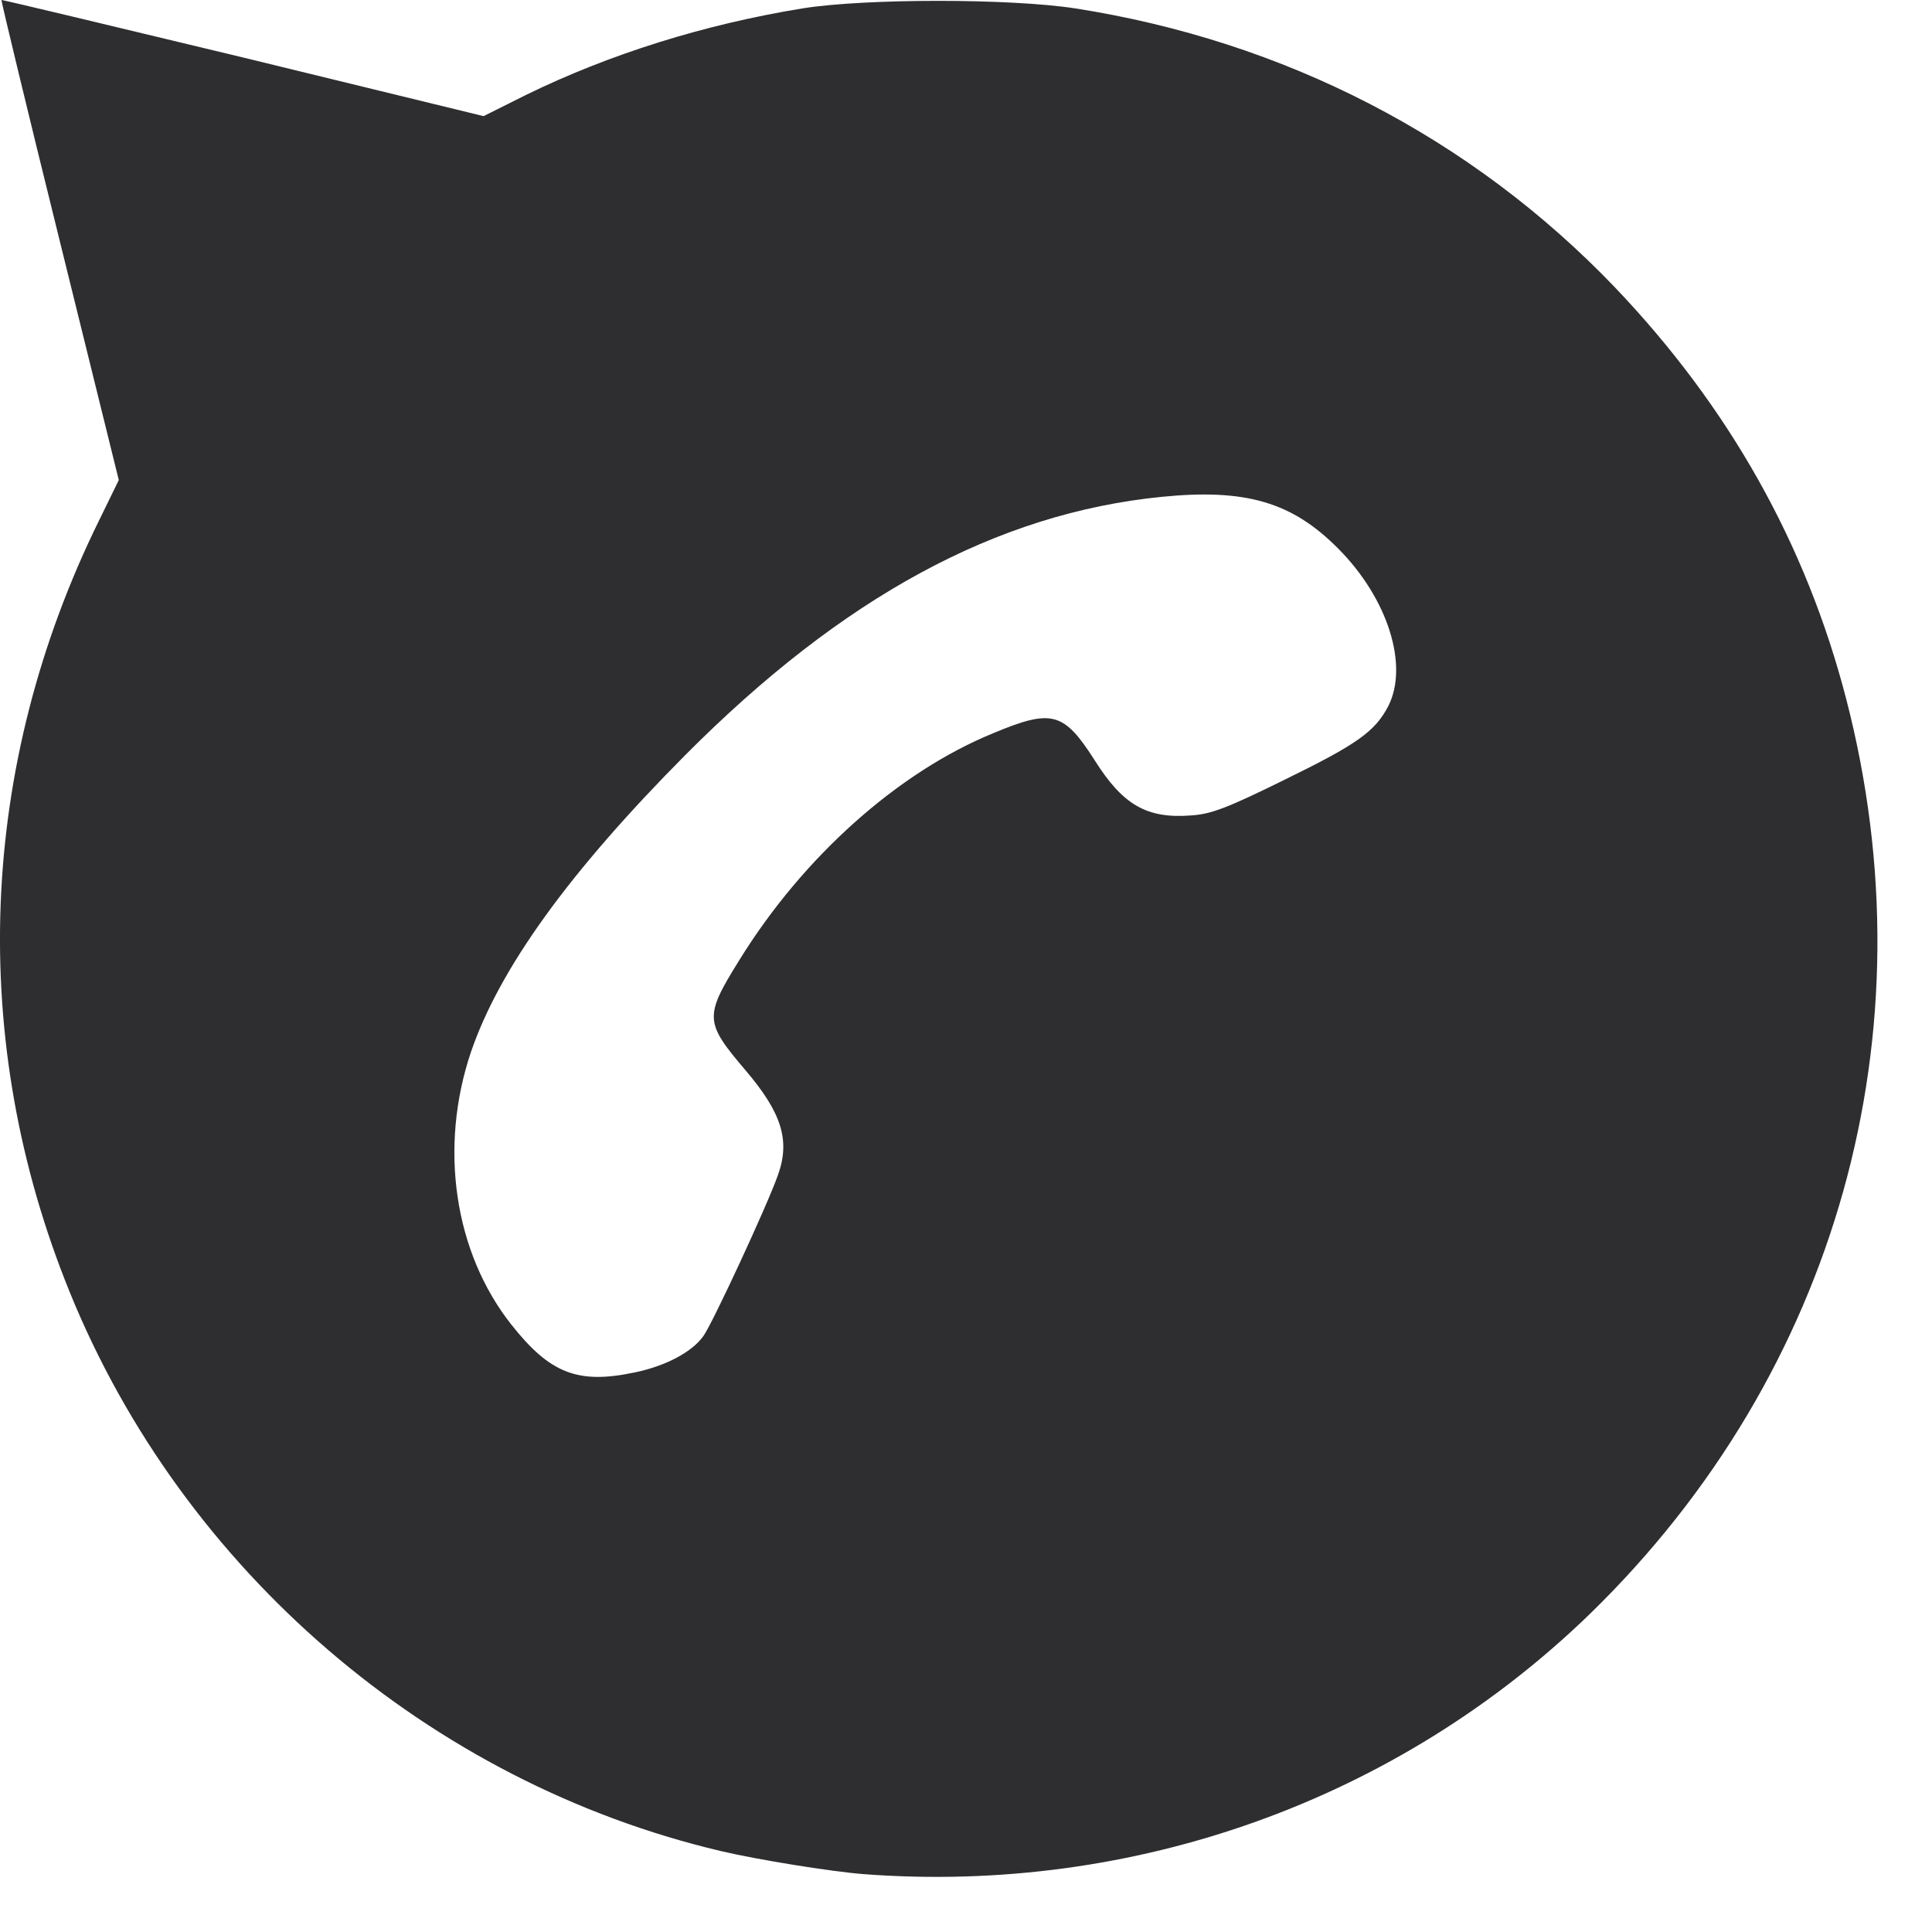 <svg preserveAspectRatio="none" width="100%" height="100%" overflow="visible" style="display: block;" viewBox="0 0 27 27" fill="none" xmlns="http://www.w3.org/2000/svg">
<g id="Group">
<path id="Vector" d="M12.066 26.191C11.621 26.156 10.596 25.992 10.074 25.869C6.002 24.908 2.557 21.949 0.975 18.059C-0.455 14.543 -0.309 10.705 1.391 7.26L1.66 6.709L0.834 3.363C0.377 1.518 0.014 0.006 0.02 -2.92835e-05C0.025 -0.006 1.543 0.357 3.395 0.803L6.758 1.623L7.344 1.33C8.516 0.756 9.846 0.34 11.217 0.117C12.096 -0.023 14.111 -0.023 15.025 0.117C17.949 0.574 20.557 1.916 22.567 4.014C24.16 5.684 25.238 7.594 25.801 9.768C27.008 14.426 25.678 19.184 22.227 22.547C19.543 25.154 15.857 26.479 12.066 26.191ZM8.879 19.178C9.301 19.09 9.67 18.896 9.828 18.674C9.951 18.51 10.725 16.84 10.871 16.424C11.047 15.938 10.924 15.551 10.42 14.959C9.846 14.285 9.84 14.209 10.332 13.418C11.223 11.976 12.547 10.793 13.877 10.248C14.703 9.902 14.867 9.949 15.301 10.629C15.693 11.25 16.027 11.443 16.643 11.396C16.924 11.379 17.152 11.291 17.938 10.904C18.969 10.4 19.215 10.225 19.402 9.867C19.689 9.299 19.397 8.367 18.705 7.67C18.061 7.019 17.416 6.826 16.238 6.943C13.93 7.172 11.774 8.344 9.576 10.553C7.953 12.188 6.981 13.535 6.582 14.701C6.131 16.037 6.348 17.502 7.145 18.51C7.69 19.201 8.082 19.348 8.879 19.178Z" fill="#2E2E30"/>
</g>
</svg>
